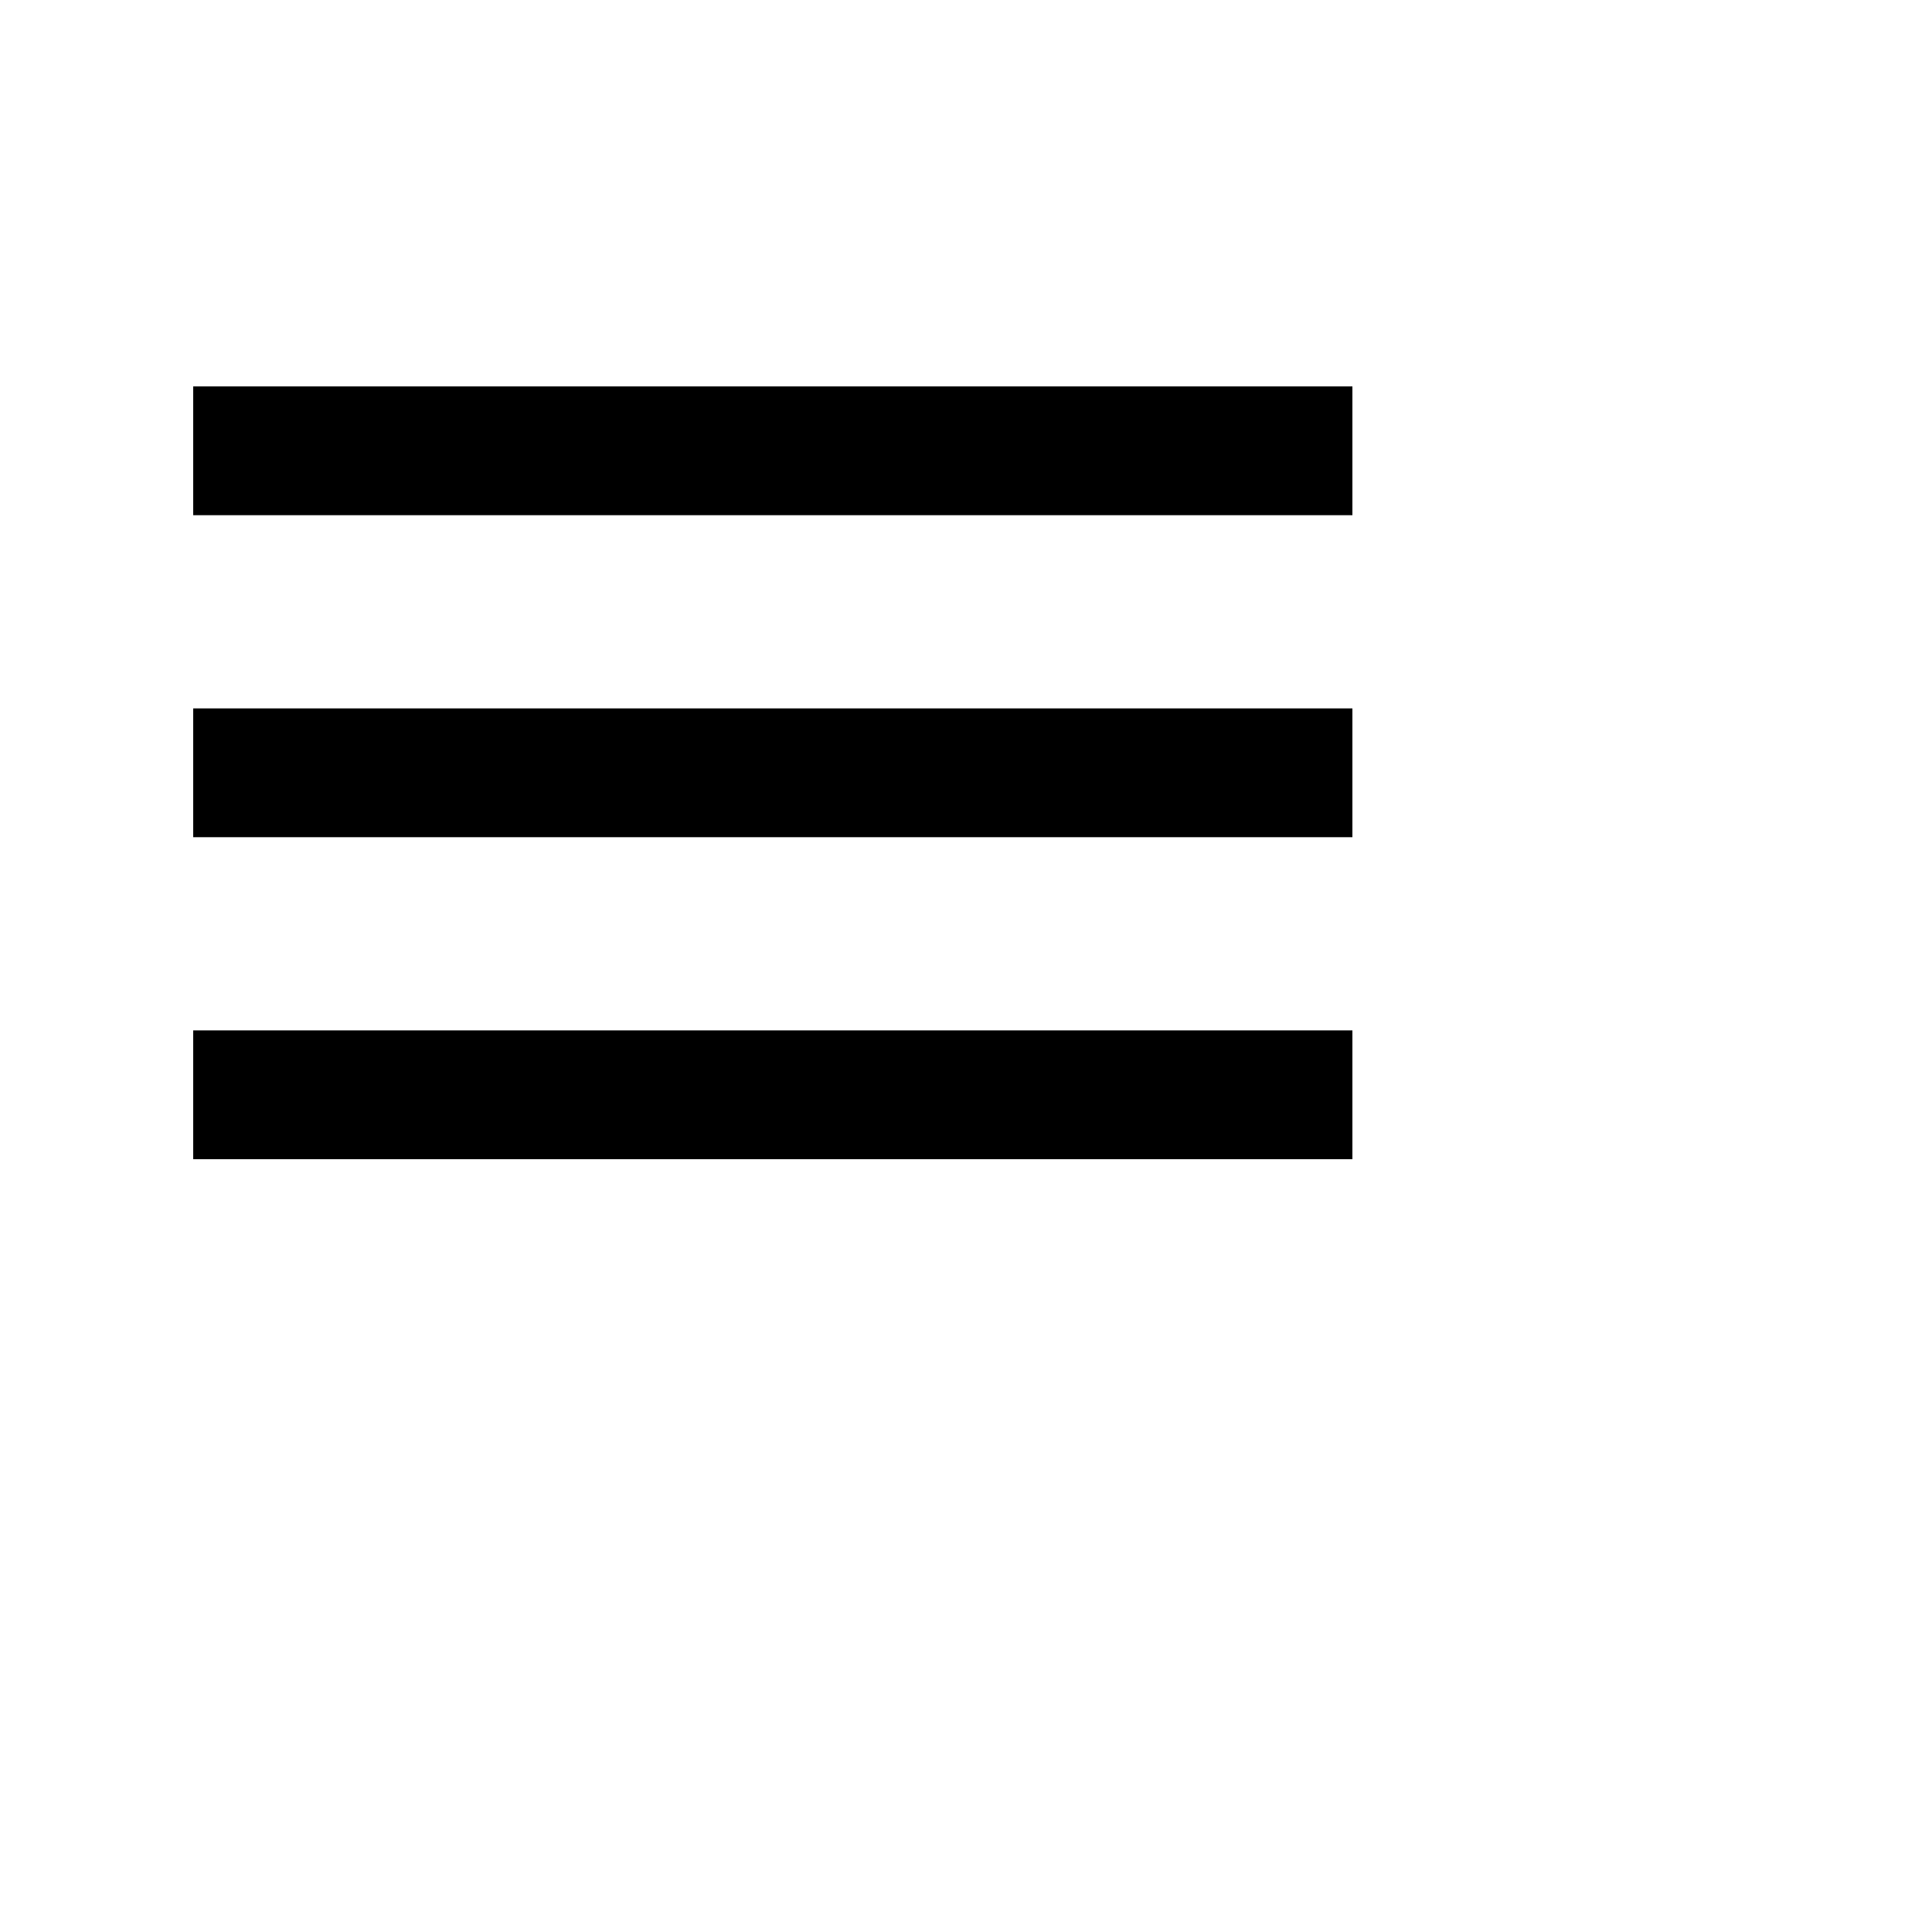 <svg xmlns="http://www.w3.org/2000/svg" height="30px" viewBox="0 0 30 30" width="30px" fill="#000000"><path d="M0 0h24v24H0V0z" fill="none"/><path d="M3 18h18v-2H3v2zm0-5h18v-2H3v2zm0-7v2h18V6H3z"/></svg>